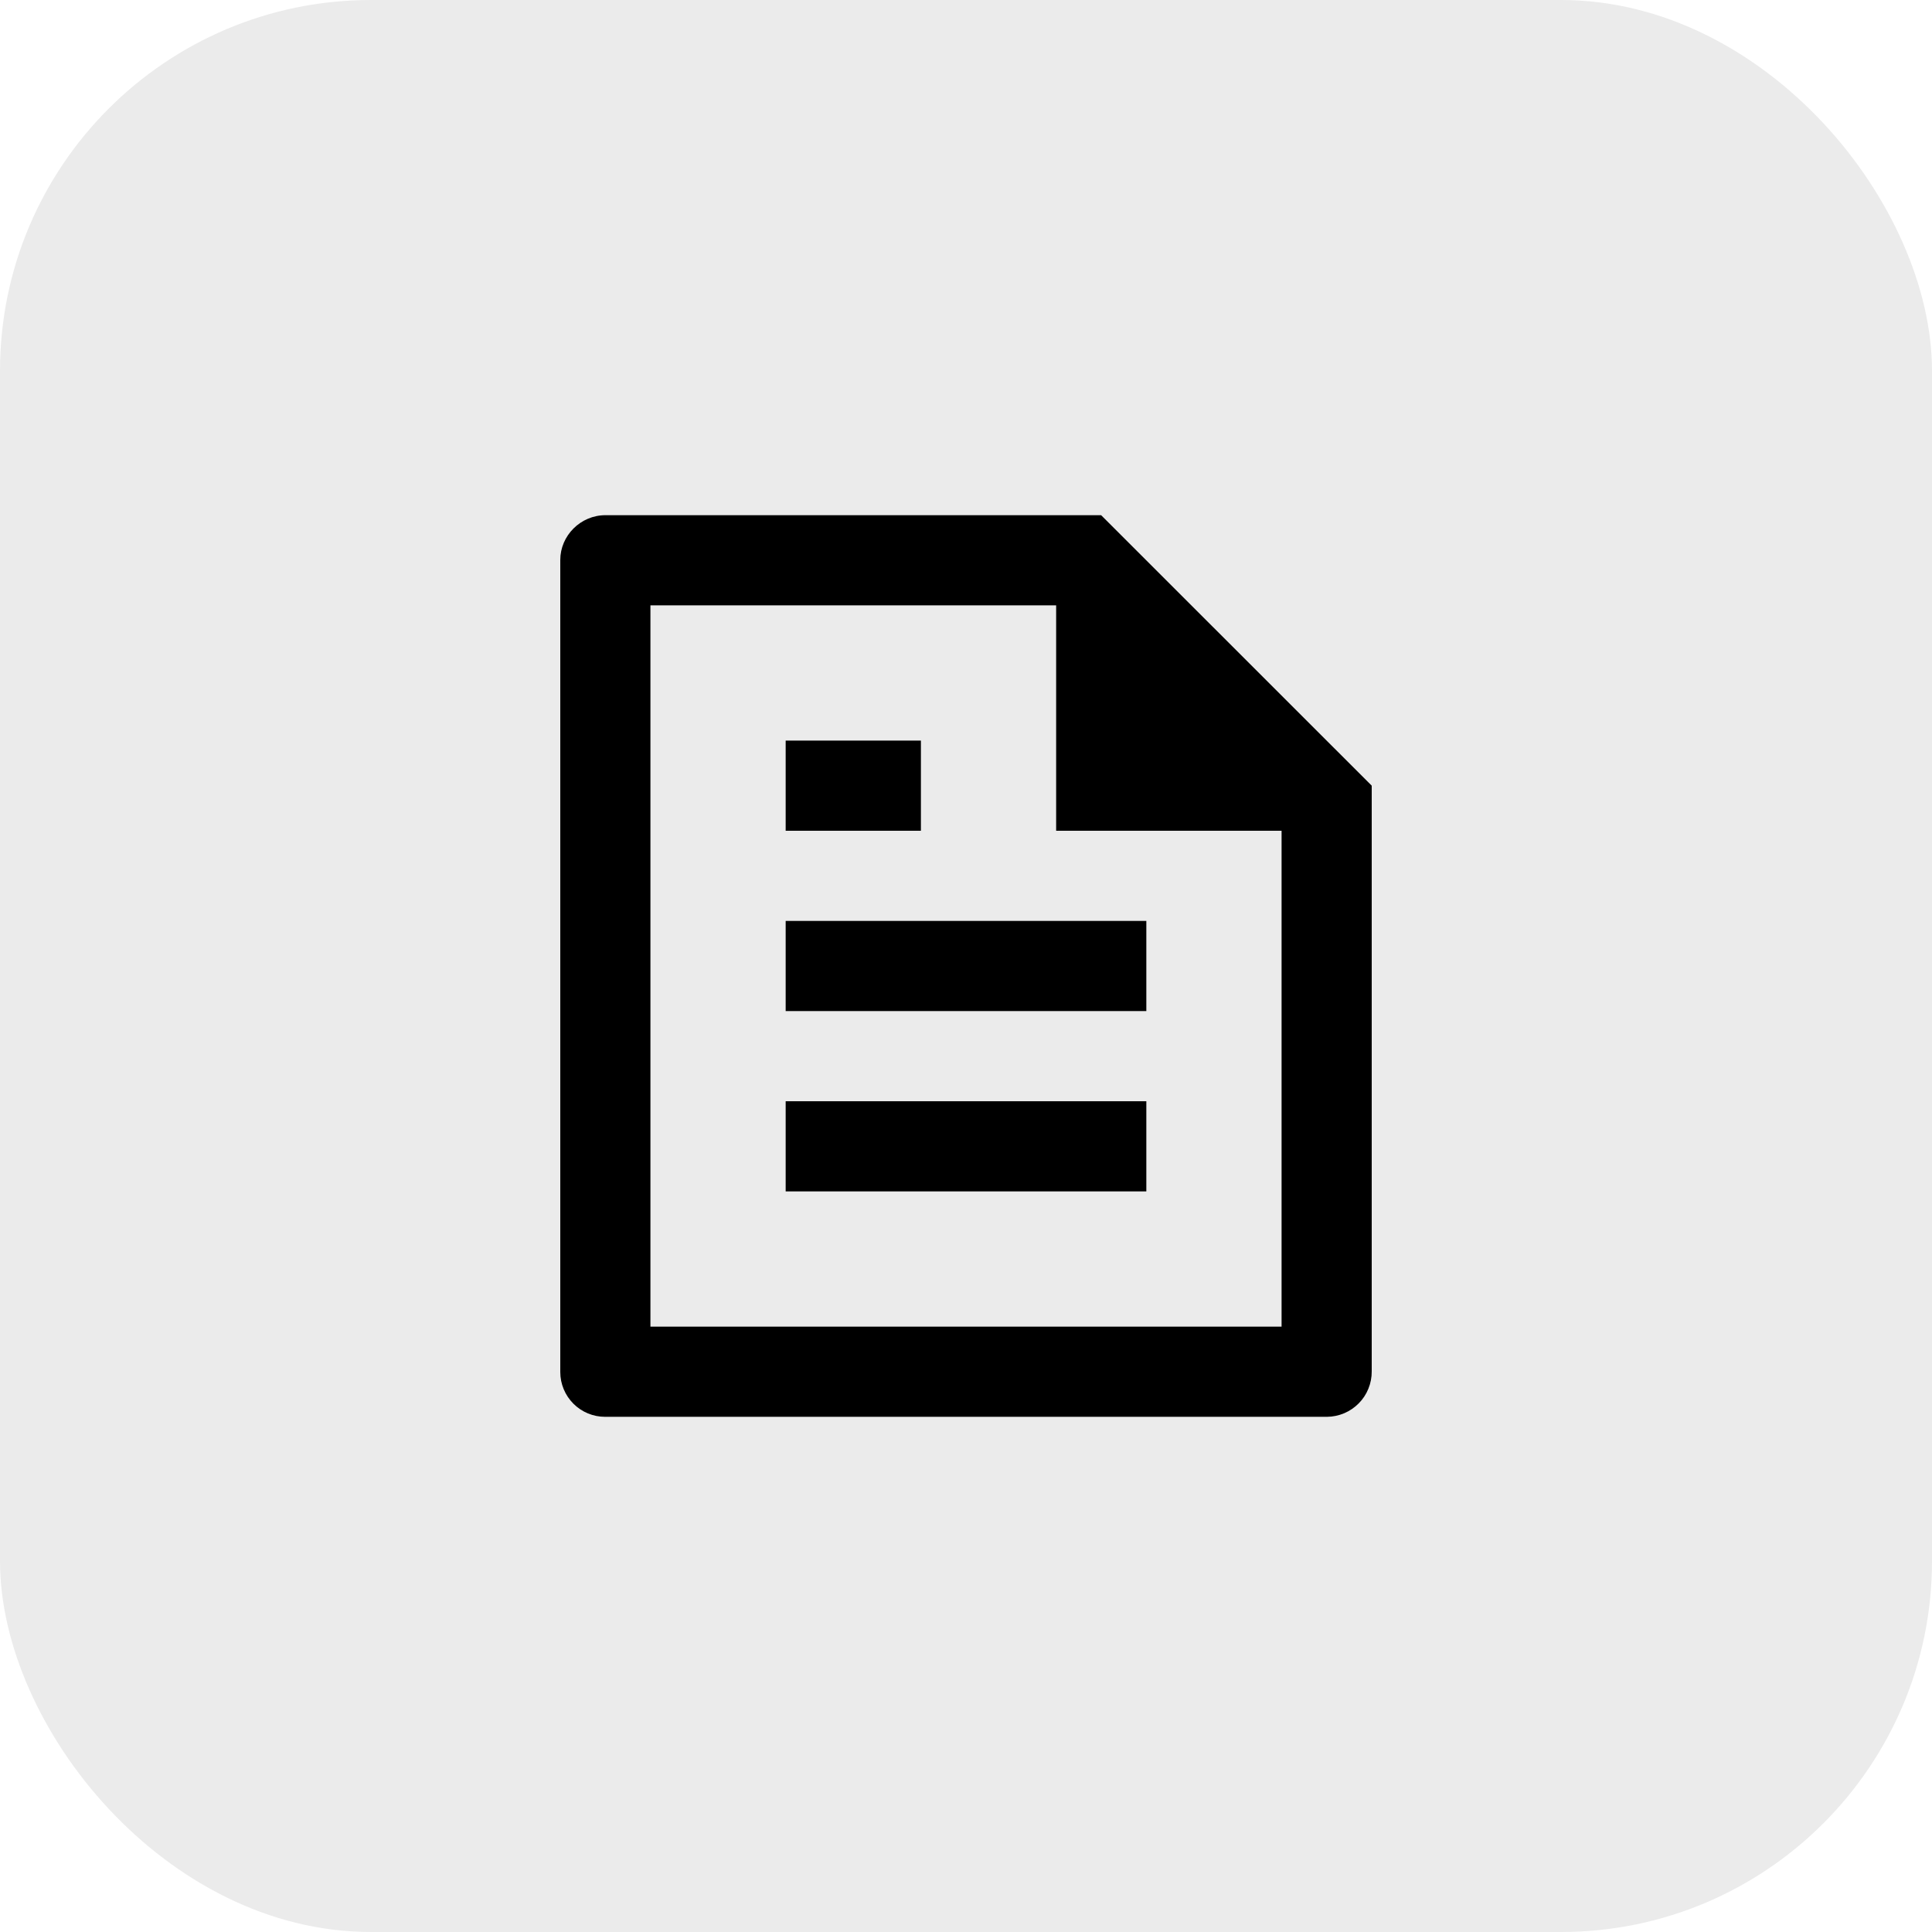 <svg width="50" height="50" viewBox="0 0 50 50" fill="none" xmlns="http://www.w3.org/2000/svg">
<rect width="50" height="50" rx="9.6" fill="#DDDDDD" fill-opacity="0.6"/>
<g clip-path="url(#clip0_47_862)">
<path d="M35.5 20.333V35.492C35.501 35.645 35.472 35.797 35.414 35.939C35.357 36.081 35.272 36.21 35.164 36.319C35.056 36.428 34.928 36.515 34.787 36.575C34.646 36.634 34.495 36.666 34.342 36.667H15.659C15.351 36.667 15.057 36.545 14.84 36.328C14.623 36.111 14.5 35.816 14.5 35.509V14.491C14.5 13.864 15.024 13.333 15.669 13.333H28.497L35.5 20.333ZM33.167 21.5H27.333V15.667H16.833V34.333H33.167V21.5ZM20.333 19.167H23.833V21.5H20.333V19.167ZM20.333 23.833H29.667V26.167H20.333V23.833ZM20.333 28.5H29.667V30.833H20.333V28.5Z" fill="black"/>
</g>
<defs>
<clipPath id="clip0_47_862">
<rect width="28" height="28" fill="white" transform="translate(11 11)"/>
</clipPath>
</defs>
</svg>
